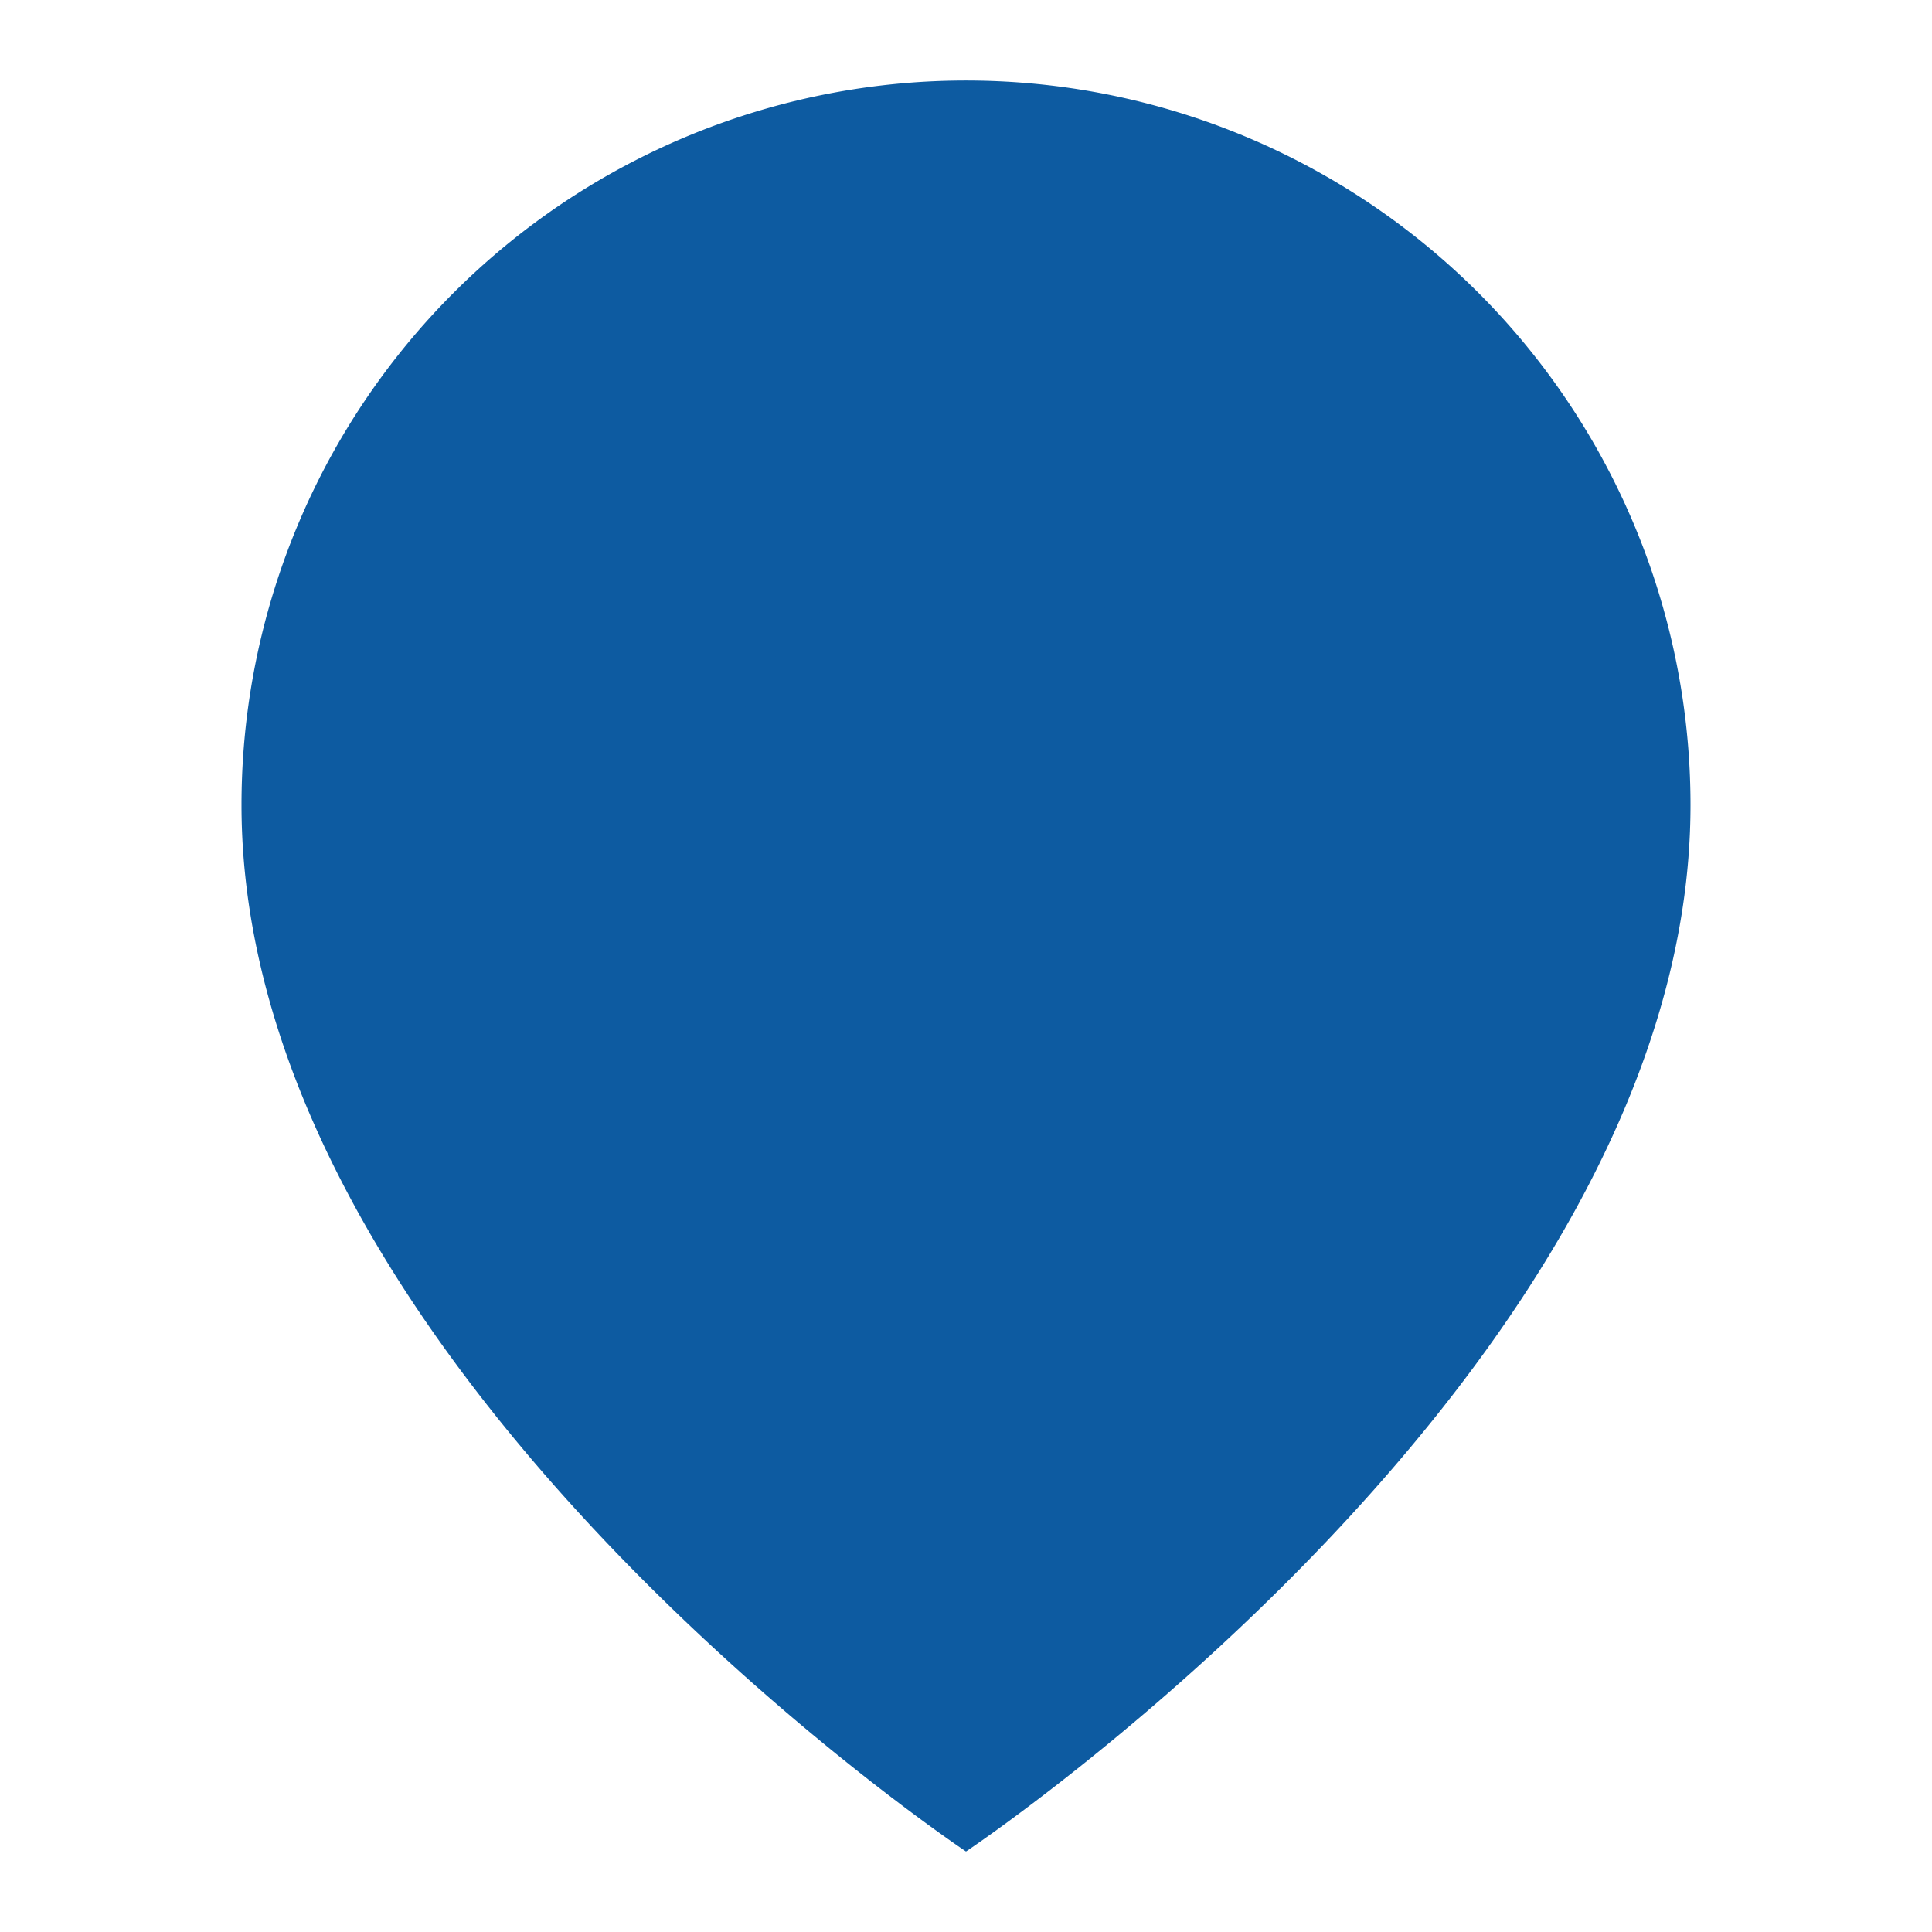 <svg xmlns="http://www.w3.org/2000/svg" width="24" height="24" viewBox="0 0 24 24" fill="#0d5ba1" stroke="transparent" stroke-width="2" stroke-linecap="round" stroke-linejoin="round">
  <path d="M21 10c0 7-9 13-9 13s-9-6-9-13a9 9 0 0118 0z"></path>
  <circle cx="12" cy="10" r="3"></circle>
</svg>